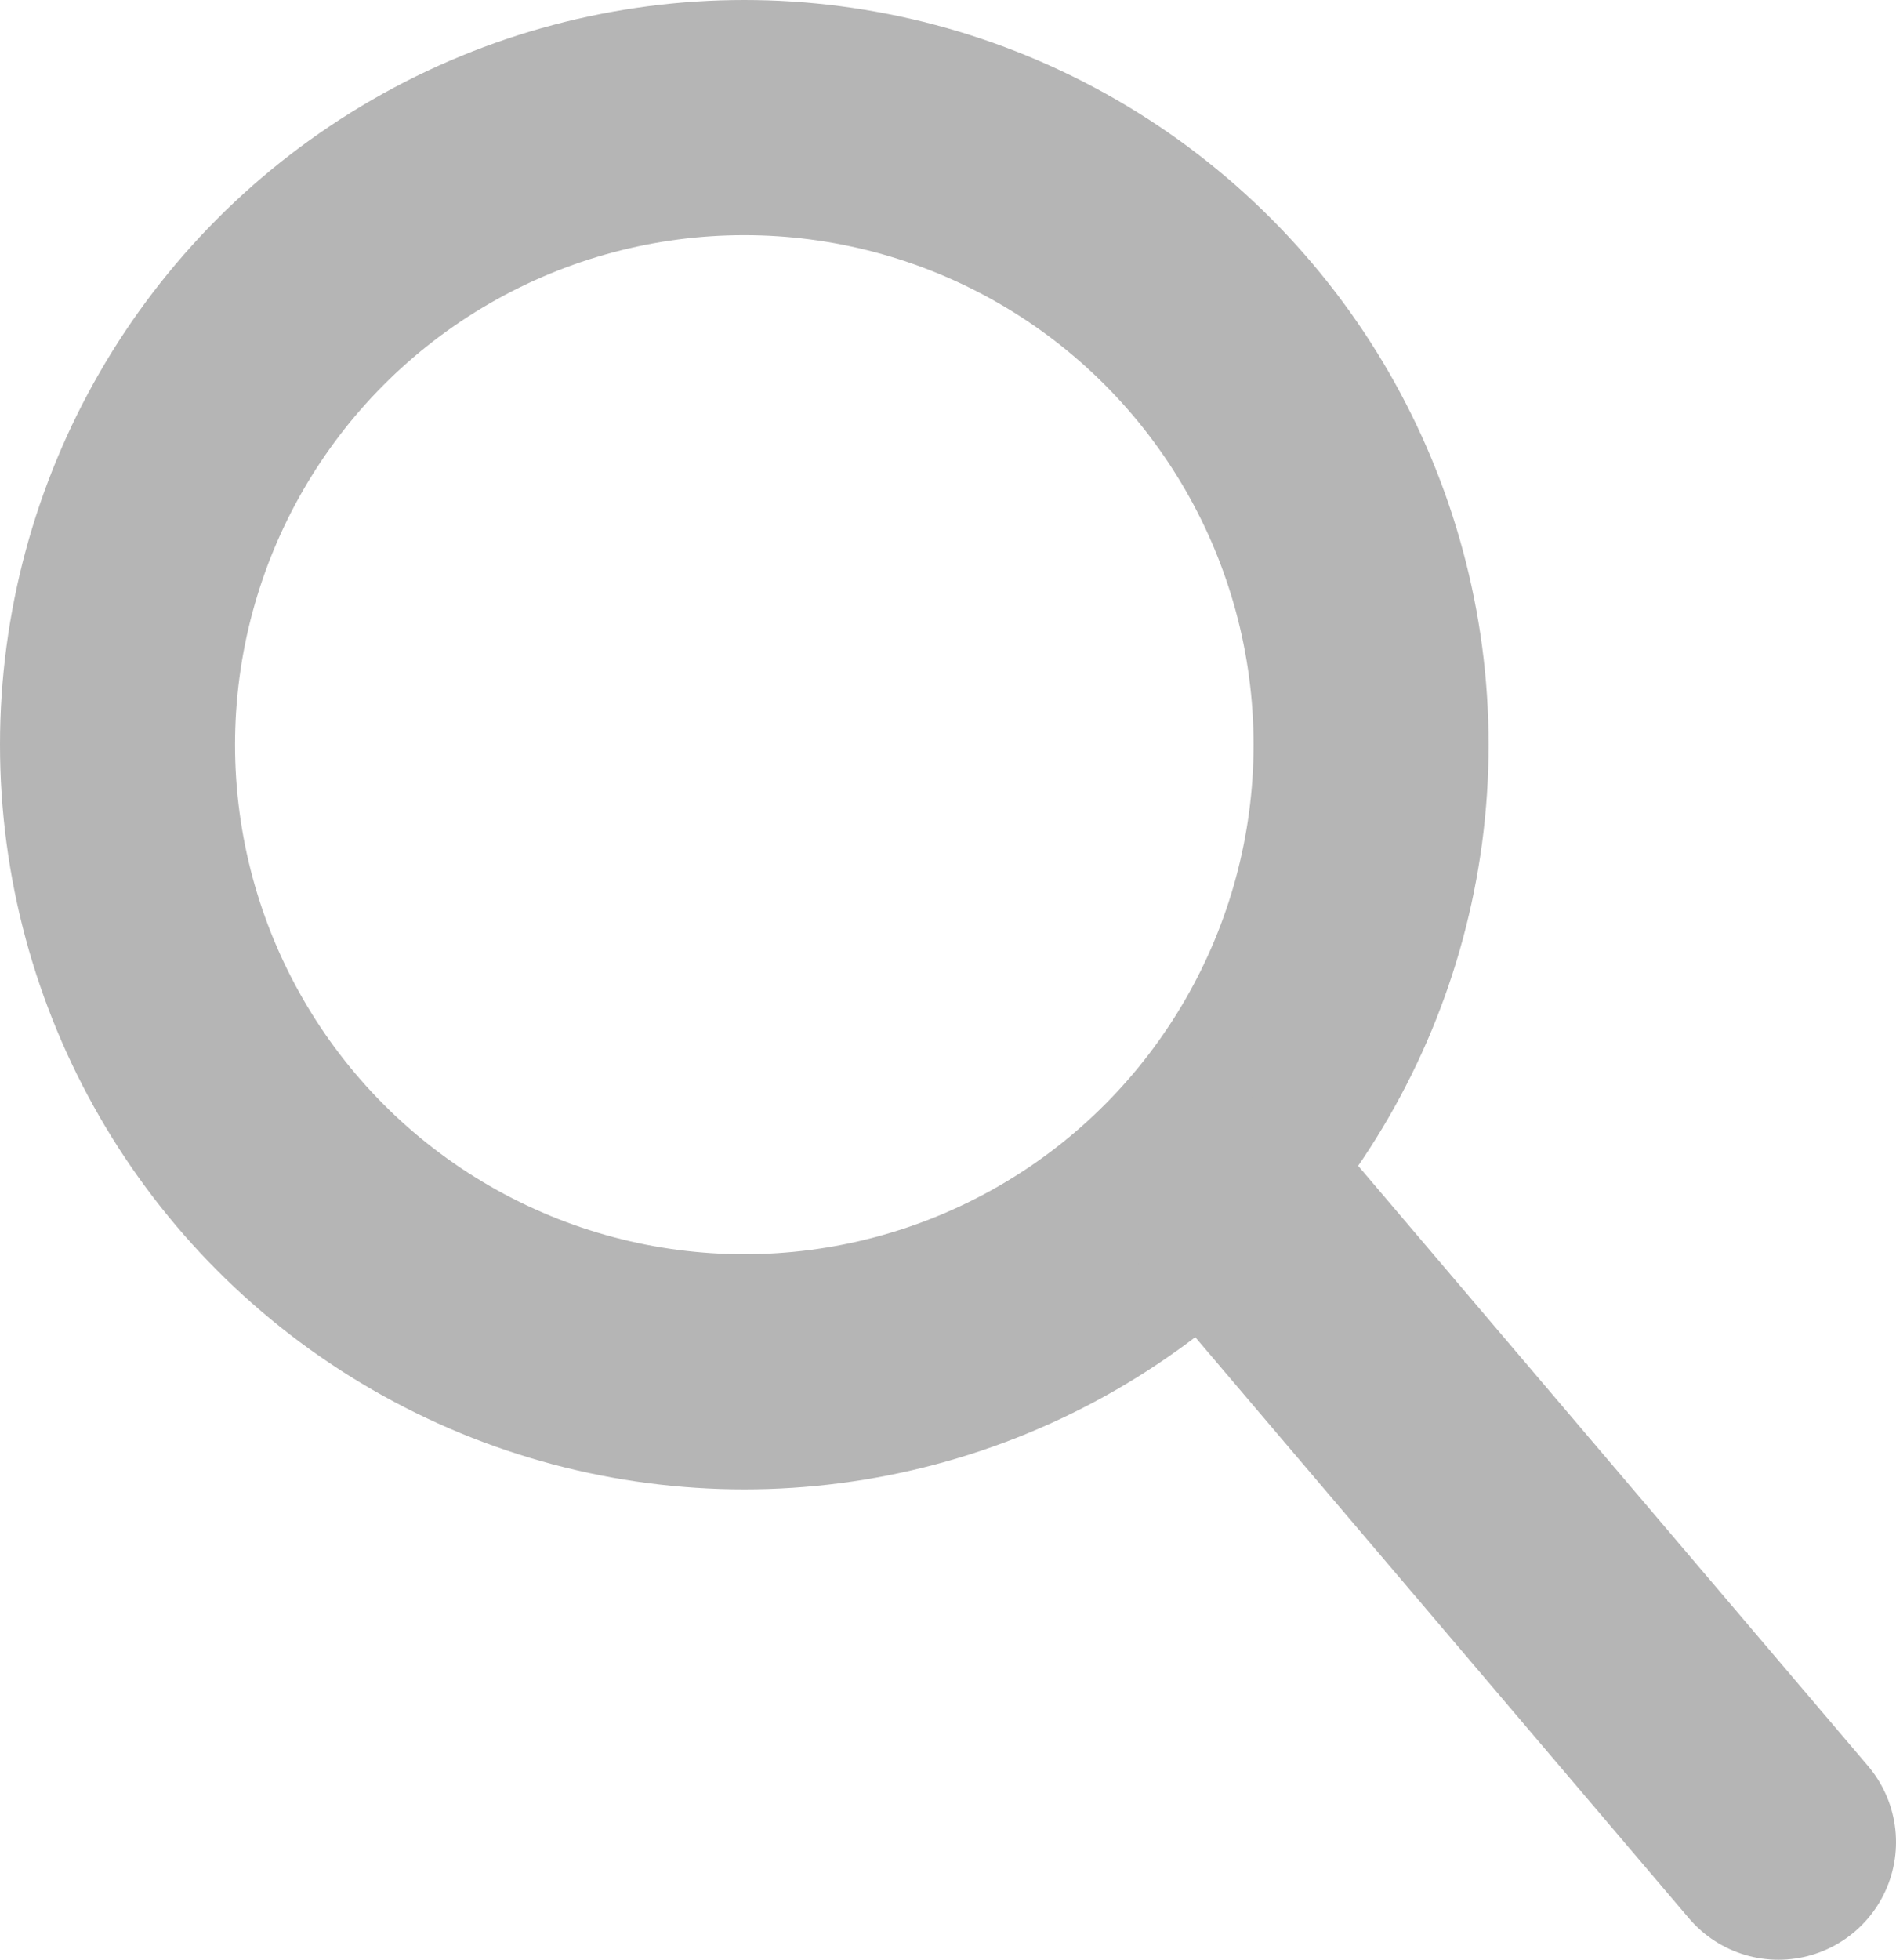 <svg xmlns="http://www.w3.org/2000/svg" viewBox="0 0 48.4 50">
  <title>Asset 20</title>
  <g id="Layer_2" data-name="Layer 2">
    <g id="Layer_1-2" data-name="Layer 1">
      <g>
        <circle cx="19" cy="19" r="16" style="fill: none;stroke: #b5b5b5;stroke-linecap: round;stroke-miterlimit: 10;stroke-width: 6px"/>
        <line x1="31.8" y1="31" x2="45.4" y2="47" style="fill: none;stroke: #b5b5b5;stroke-linecap: round;stroke-miterlimit: 10;stroke-width: 6px"/>
      </g>
    </g>
  </g>
</svg>
